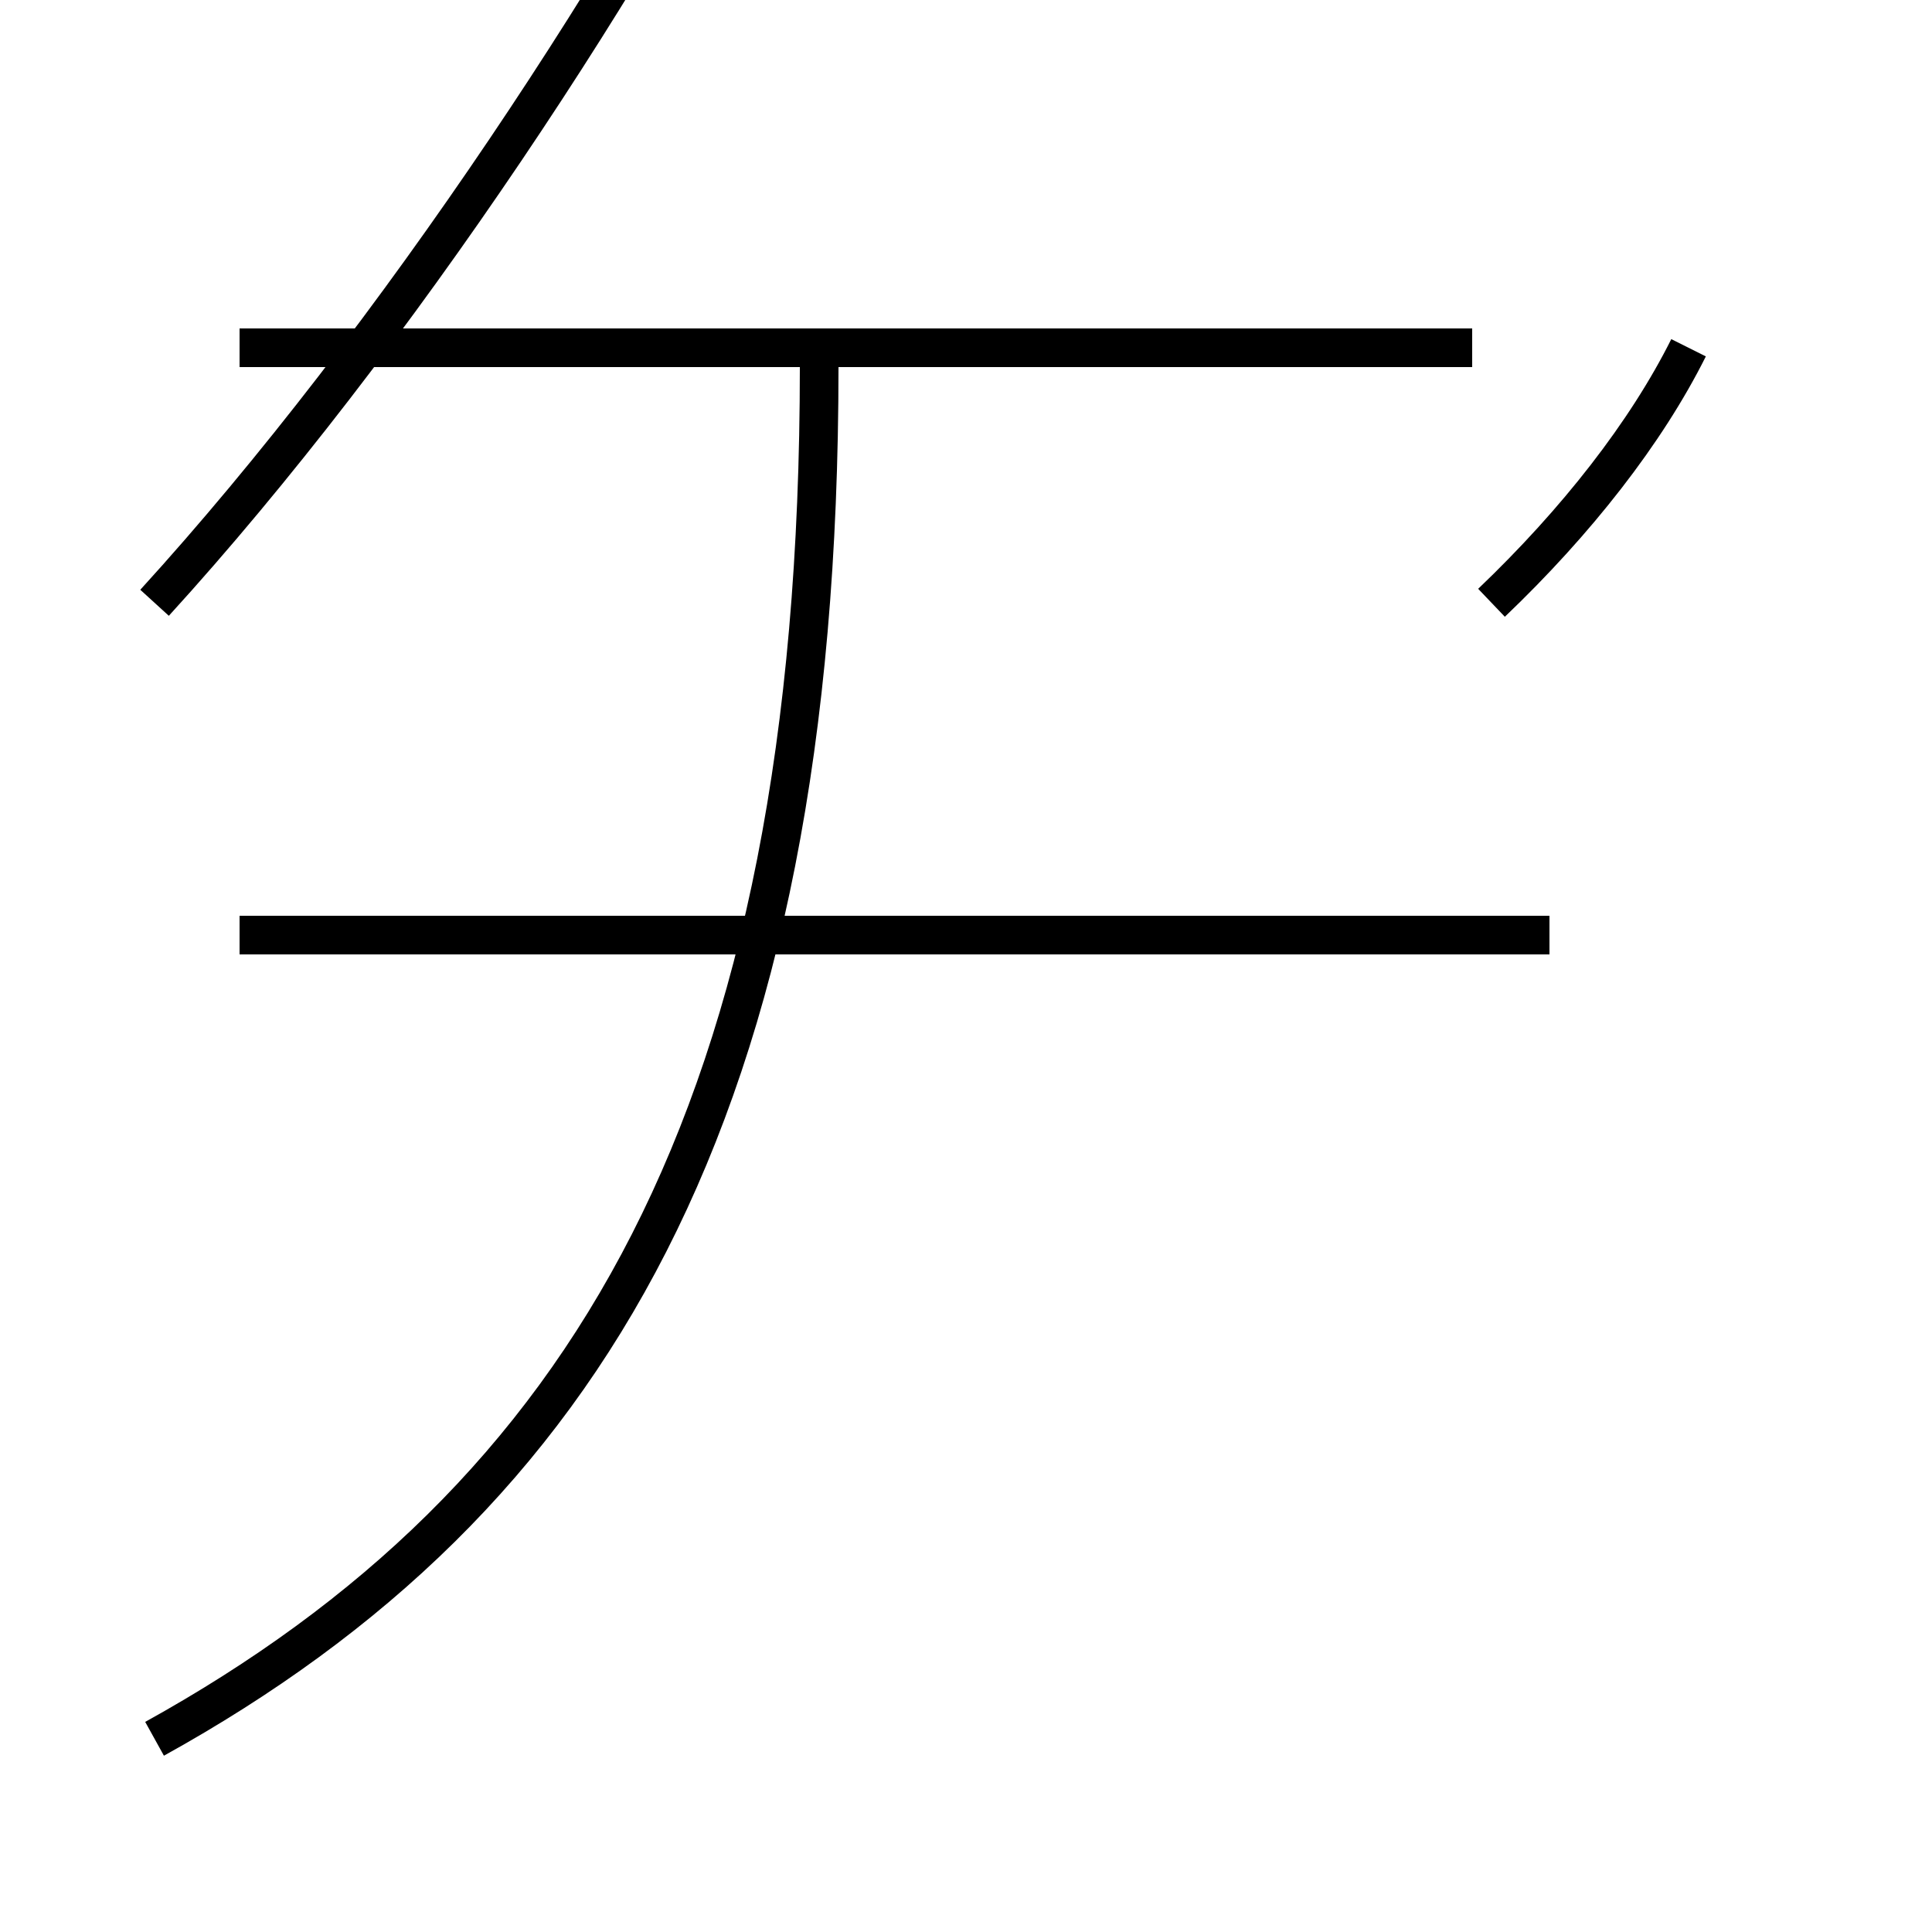 <?xml version='1.0' encoding='utf8'?>
<svg viewBox="0.0 -44.0 50.0 50.0" version="1.1" xmlns="http://www.w3.org/2000/svg">
<rect x="0.0" y="-44.0" width="50.0" height="50.0" fill="#808080" stroke="none"/>
<rect x="-1000" y="-1000" width="2000" height="2000" stroke="white" fill="white"/>
<g style="fill:none; stroke:#000000;  stroke-width:1">
<path d="M 4.0 28.4 C 10.2 35.2 16.6 44.9 20.2 52.2 M 40.1 19.8 L 6.2 19.8 M 38.6 28.4 C 40.8 30.5 42.6 32.8 43.7 35.0 M 4.0 -1.0 C 15.2 5.2 21.2 15.2 21.2 34.5 L 21.2 35.0 M 38.1 35.0 L 6.2 35.0 " transform="scale(1, -1)" />
</g>
</svg>